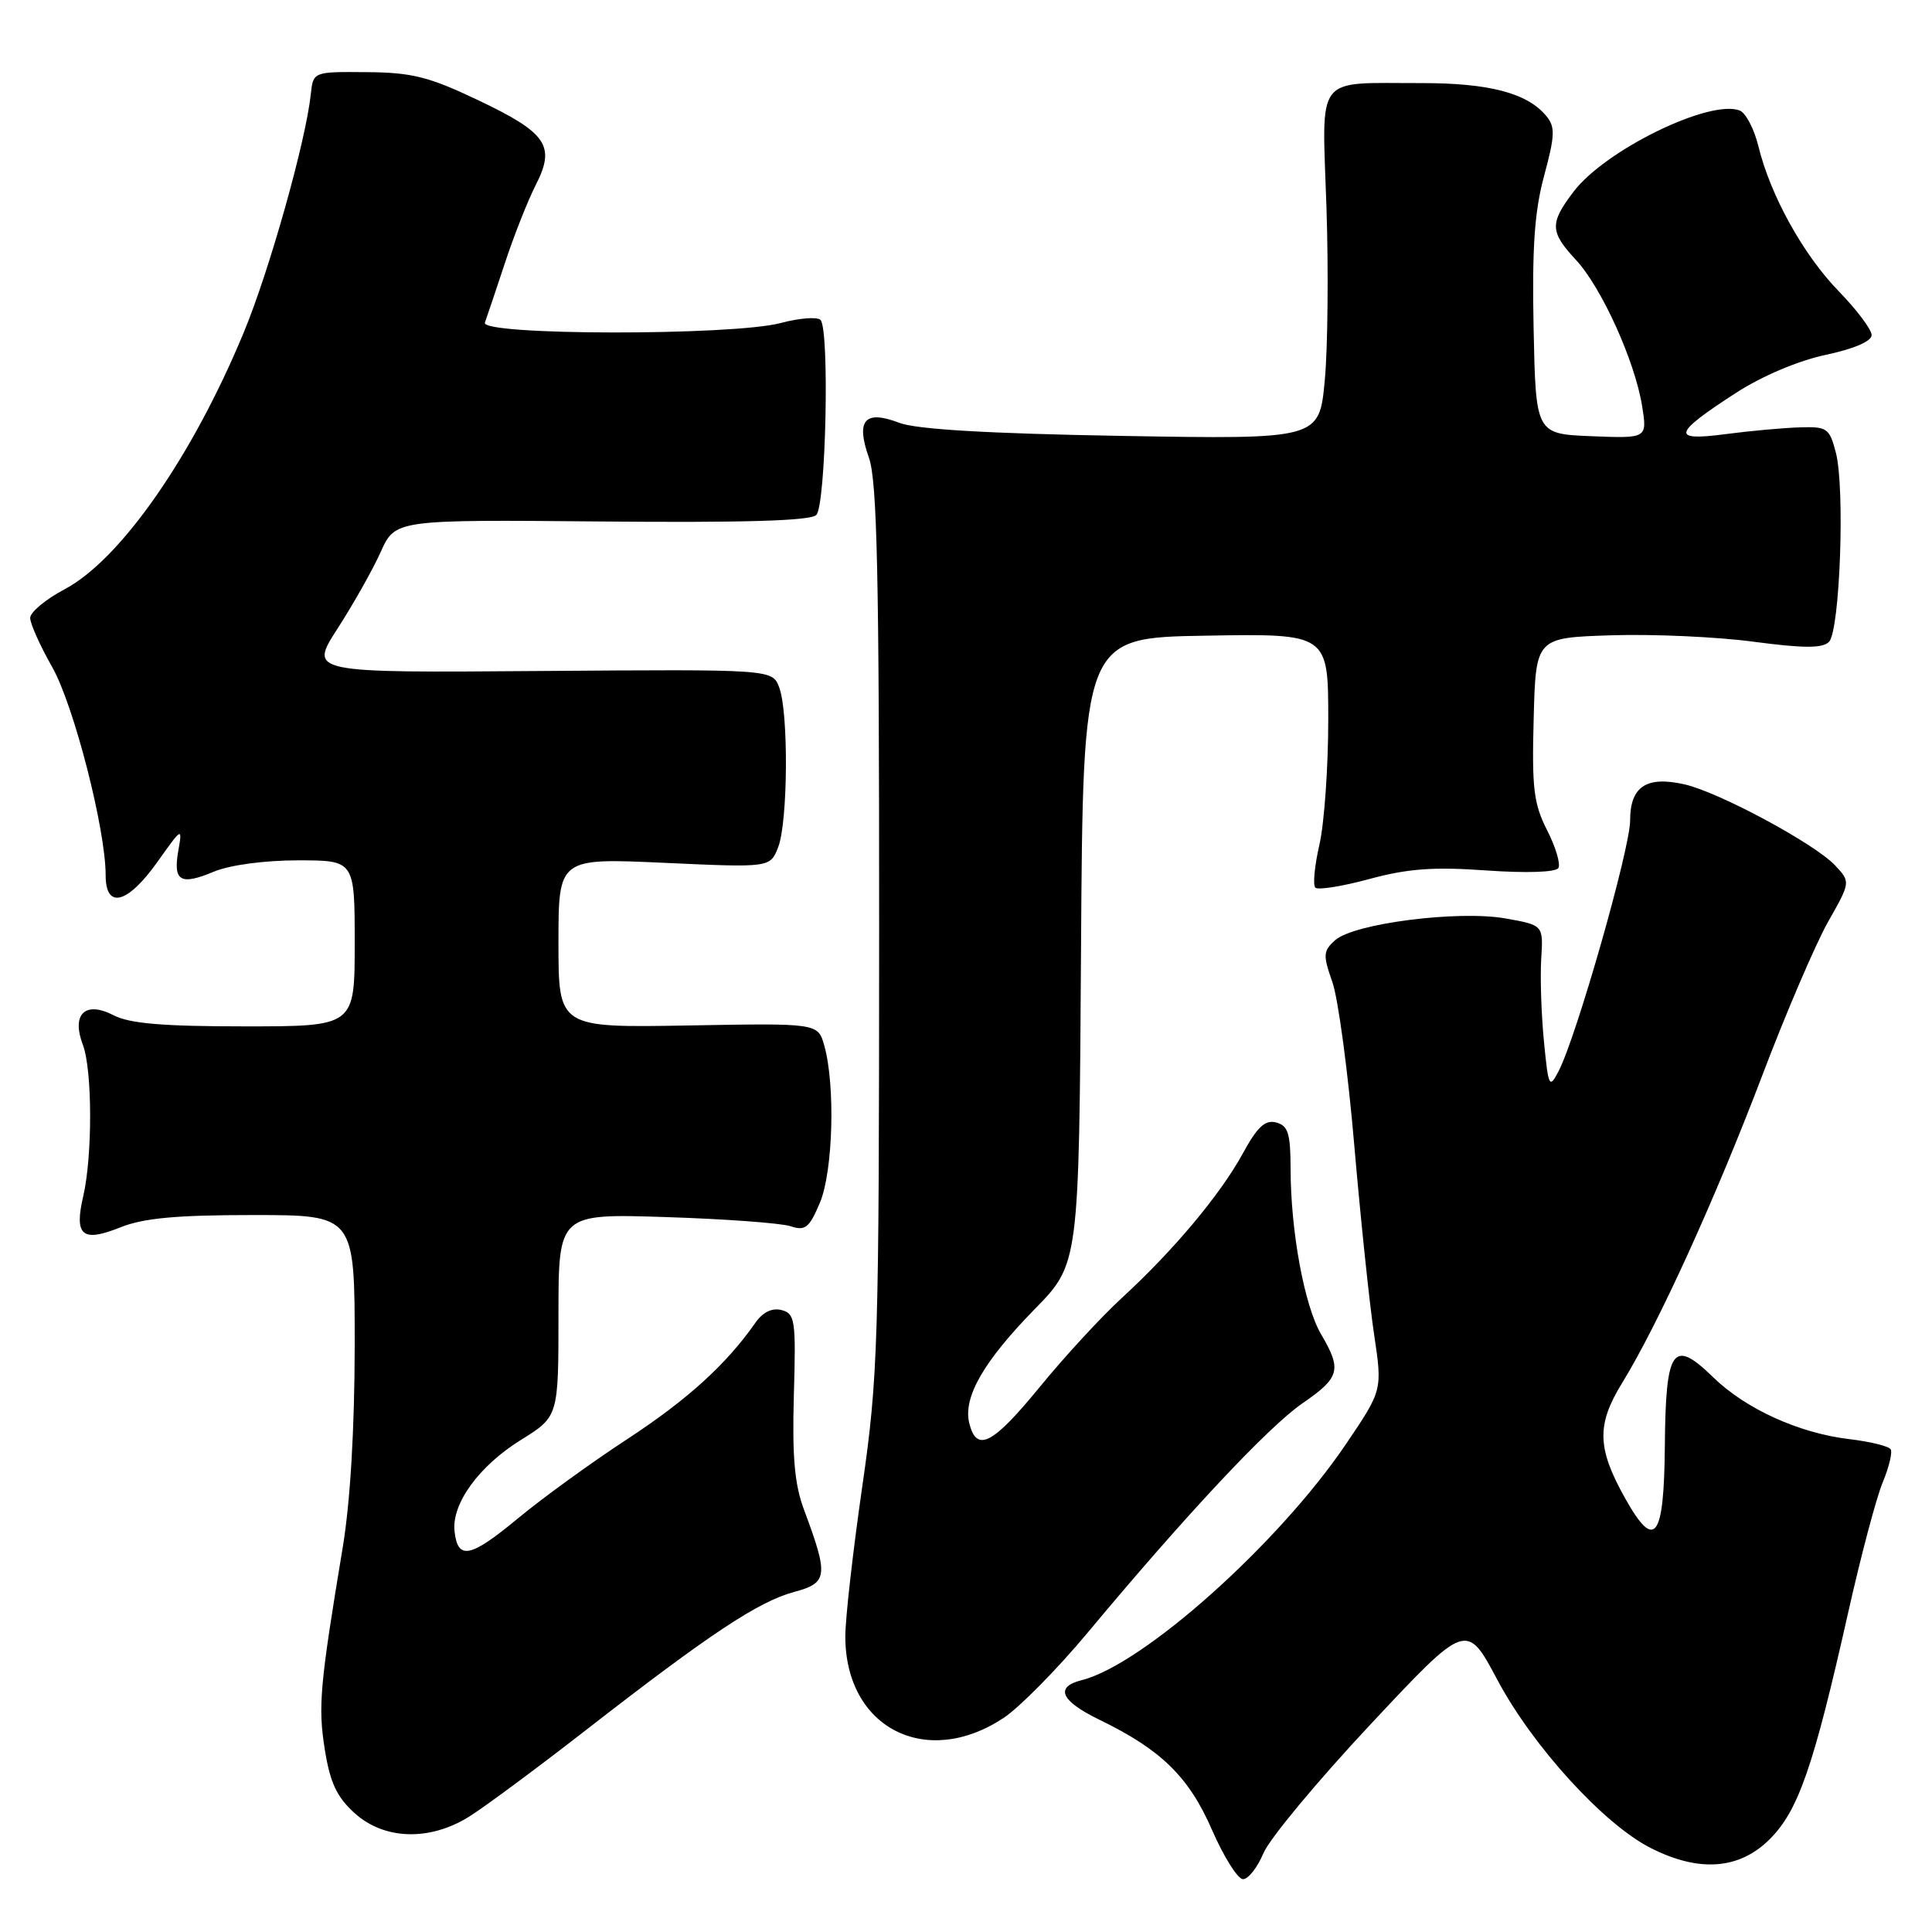 <?xml version="1.0" encoding="UTF-8" standalone="no"?>
<!DOCTYPE svg PUBLIC "-//W3C//DTD SVG 1.1//EN" "http://www.w3.org/Graphics/SVG/1.1/DTD/svg11.dtd" >
<svg xmlns="http://www.w3.org/2000/svg" xmlns:xlink="http://www.w3.org/1999/xlink" version="1.1" viewBox="0 0 256 256">
 <g >
 <path fill="currentColor"
d=" M 167.41 245.56 C 168.20 243.66 174.58 235.99 181.58 228.51 C 194.32 214.90 194.32 214.90 198.41 222.59 C 203.09 231.39 212.49 241.70 218.71 244.86 C 225.13 248.13 230.47 247.73 234.50 243.70 C 238.29 239.91 240.29 234.15 244.87 213.77 C 246.56 206.23 248.63 198.42 249.47 196.42 C 250.30 194.42 250.78 192.45 250.52 192.04 C 250.27 191.62 247.80 191.02 245.03 190.69 C 238.37 189.90 231.31 186.69 227.00 182.49 C 221.65 177.28 220.71 178.63 220.60 191.65 C 220.49 203.94 219.27 205.54 215.36 198.57 C 211.61 191.89 211.53 188.80 214.94 183.25 C 219.70 175.52 227.31 158.80 233.51 142.50 C 236.64 134.25 240.56 125.11 242.21 122.18 C 245.22 116.87 245.22 116.87 243.16 114.67 C 240.46 111.79 227.76 104.96 223.20 103.93 C 218.15 102.79 216.00 104.22 216.00 108.72 C 216.00 112.46 208.86 137.48 206.51 141.96 C 205.29 144.30 205.17 144.06 204.58 137.98 C 204.23 134.41 204.07 129.50 204.22 127.05 C 204.50 122.59 204.50 122.59 199.50 121.70 C 193.24 120.59 179.36 122.36 176.90 124.59 C 175.32 126.02 175.29 126.56 176.54 130.11 C 177.31 132.28 178.62 142.03 179.45 151.78 C 180.29 161.53 181.47 172.81 182.08 176.86 C 183.18 184.21 183.18 184.21 178.34 191.36 C 169.40 204.57 151.46 220.59 143.33 222.63 C 139.71 223.54 140.55 225.39 145.73 227.90 C 153.87 231.85 157.55 235.46 160.61 242.50 C 162.17 246.07 164.01 249.00 164.71 249.00 C 165.40 249.00 166.62 247.45 167.41 245.56 Z  M 62.12 240.74 C 64.11 239.51 71.17 234.28 77.80 229.12 C 94.03 216.50 100.50 212.21 105.23 210.94 C 109.70 209.74 109.81 208.83 106.54 200.06 C 105.28 196.70 104.96 193.02 105.19 184.86 C 105.48 174.92 105.35 174.06 103.56 173.59 C 102.30 173.27 101.08 173.86 100.08 175.29 C 96.23 180.80 91.06 185.49 83.10 190.70 C 78.37 193.79 71.85 198.52 68.62 201.20 C 62.32 206.42 60.66 206.76 60.23 202.92 C 59.82 199.27 63.45 194.26 69.02 190.80 C 74.00 187.70 74.00 187.70 74.00 174.26 C 74.00 160.81 74.00 160.81 88.25 161.27 C 96.09 161.52 103.51 162.07 104.75 162.48 C 106.70 163.13 107.23 162.71 108.64 159.37 C 110.39 155.22 110.70 143.78 109.22 138.54 C 108.38 135.57 108.38 135.57 91.19 135.88 C 74.00 136.18 74.00 136.18 74.00 124.93 C 74.00 113.69 74.00 113.69 88.03 114.33 C 102.06 114.97 102.06 114.97 103.12 112.23 C 104.41 108.88 104.50 94.39 103.25 91.09 C 102.34 88.68 102.34 88.68 71.64 88.91 C 40.95 89.15 40.95 89.15 44.72 83.30 C 46.80 80.08 49.37 75.52 50.44 73.15 C 52.37 68.85 52.37 68.85 79.71 69.10 C 98.71 69.27 107.39 69.01 108.16 68.24 C 109.44 66.96 109.94 43.64 108.72 42.39 C 108.29 41.96 105.92 42.14 103.45 42.80 C 97.09 44.50 63.62 44.46 64.25 42.75 C 64.50 42.06 65.69 38.53 66.89 34.90 C 68.08 31.27 69.93 26.59 70.99 24.51 C 73.65 19.31 72.48 17.60 63.24 13.22 C 56.82 10.17 54.56 9.60 48.57 9.56 C 41.50 9.50 41.50 9.50 41.18 12.50 C 40.52 18.71 35.71 35.81 32.32 44.00 C 25.50 60.48 15.98 74.14 8.58 78.07 C 6.06 79.40 4.00 81.12 4.00 81.88 C 4.00 82.64 5.31 85.56 6.91 88.38 C 9.78 93.43 14.00 109.87 14.00 115.98 C 14.00 120.53 16.90 119.78 20.85 114.22 C 24.13 109.60 24.18 109.57 23.63 112.71 C 22.91 116.78 23.90 117.36 28.36 115.49 C 30.46 114.62 35.05 114.00 39.47 114.00 C 47.00 114.00 47.00 114.00 47.00 125.00 C 47.00 136.00 47.00 136.00 32.45 136.00 C 21.59 136.00 17.18 135.63 15.05 134.53 C 11.29 132.58 9.43 134.37 10.98 138.44 C 12.24 141.77 12.27 153.13 11.03 158.50 C 9.81 163.75 10.89 164.66 15.95 162.63 C 19.03 161.40 23.38 161.00 33.52 161.00 C 47.00 161.00 47.00 161.00 47.00 178.25 C 46.99 189.24 46.42 198.95 45.42 205.00 C 42.37 223.37 42.13 226.14 43.04 231.83 C 43.74 236.22 44.63 238.12 46.99 240.25 C 50.90 243.79 56.90 243.98 62.12 240.74 Z  M 132.99 227.63 C 135.10 226.23 140.13 221.13 144.16 216.29 C 157.11 200.75 168.07 189.05 172.59 185.94 C 177.55 182.53 177.82 181.51 175.06 176.81 C 172.84 173.04 171.02 163.16 171.01 154.87 C 171.00 150.17 170.68 149.15 169.09 148.73 C 167.63 148.35 166.60 149.32 164.66 152.87 C 161.69 158.30 155.47 165.73 148.61 172.02 C 145.93 174.48 141.06 179.76 137.80 183.75 C 131.53 191.41 129.42 192.51 128.44 188.61 C 127.58 185.18 130.29 180.44 137.09 173.48 C 142.98 167.47 142.98 167.47 143.24 125.98 C 143.50 84.50 143.50 84.50 159.75 84.23 C 176.00 83.95 176.00 83.95 176.00 95.40 C 176.00 101.70 175.47 109.13 174.83 111.92 C 174.19 114.71 173.94 117.27 174.29 117.62 C 174.63 117.96 177.86 117.45 181.46 116.47 C 186.56 115.09 189.98 114.84 196.95 115.34 C 202.27 115.71 206.14 115.58 206.49 115.02 C 206.81 114.50 206.14 112.24 205.00 110.01 C 203.22 106.51 202.97 104.45 203.22 95.22 C 203.50 84.50 203.50 84.50 213.50 84.18 C 219.00 84.00 227.48 84.38 232.35 85.03 C 239.01 85.91 241.48 85.92 242.35 85.05 C 243.80 83.60 244.49 64.67 243.26 59.97 C 242.41 56.72 242.11 56.51 238.43 56.63 C 236.27 56.70 231.84 57.10 228.59 57.53 C 221.38 58.48 221.65 57.48 230.04 52.05 C 233.49 49.82 238.29 47.79 241.92 47.02 C 245.65 46.23 248.00 45.22 248.00 44.40 C 248.00 43.67 246.05 41.07 243.66 38.61 C 238.94 33.76 234.58 25.89 232.99 19.35 C 232.43 17.07 231.32 14.95 230.51 14.64 C 226.55 13.12 212.73 19.86 208.53 25.37 C 205.32 29.58 205.35 30.71 208.83 34.45 C 212.22 38.10 216.64 47.87 217.59 53.81 C 218.27 58.09 218.27 58.09 210.89 57.80 C 203.50 57.50 203.50 57.50 203.21 43.50 C 203.00 32.81 203.32 28.03 204.61 23.27 C 206.05 17.93 206.09 16.81 204.89 15.37 C 202.37 12.32 197.32 11.00 188.28 11.01 C 174.08 11.04 175.17 9.61 175.76 27.38 C 176.04 35.75 175.94 46.11 175.54 50.40 C 174.81 58.21 174.81 58.21 148.65 57.76 C 130.87 57.45 121.44 56.89 119.17 56.03 C 114.58 54.27 113.37 55.66 115.14 60.66 C 116.23 63.73 116.50 76.26 116.49 123.00 C 116.48 178.24 116.36 182.36 114.25 197.00 C 113.02 205.53 112.01 214.43 112.01 216.80 C 111.99 228.93 122.68 234.45 132.99 227.63 Z "/>
</g>
</svg>